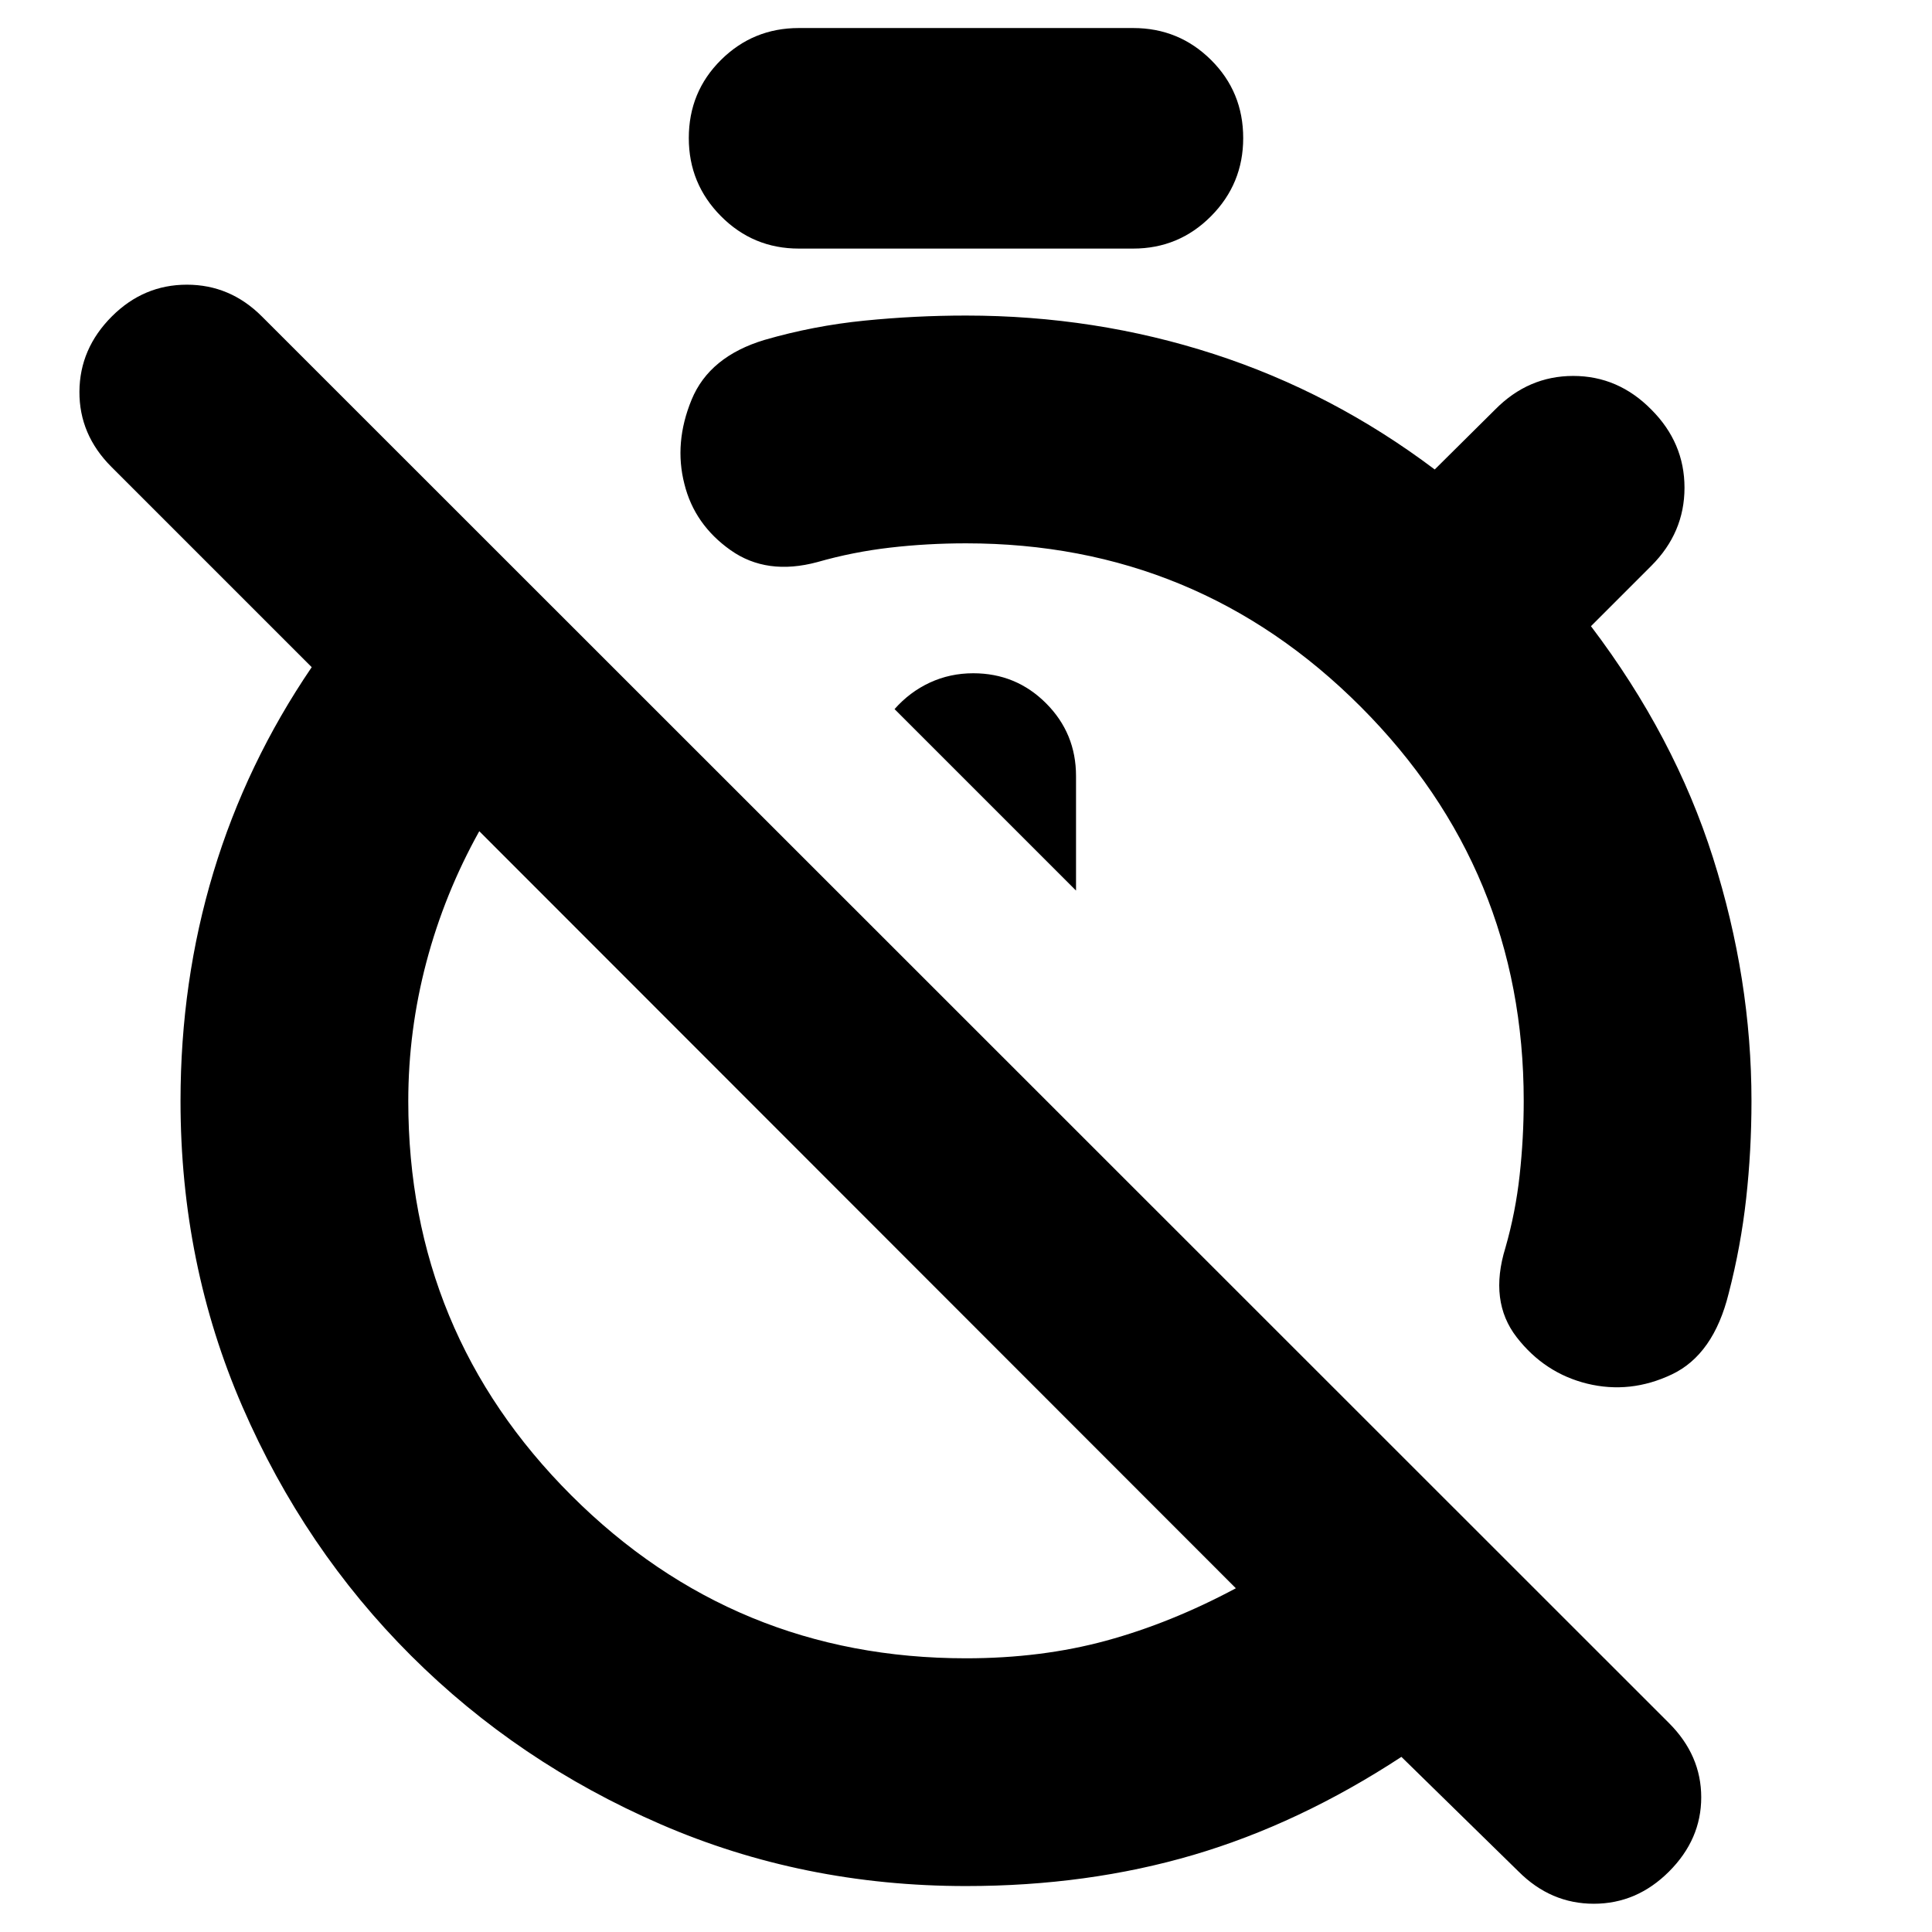 <svg xmlns="http://www.w3.org/2000/svg" height="24" viewBox="0 -960 960 960" width="24"><path d="M480-803.2q64.2 0 123.17 19.12 58.98 19.12 109.74 57.36l30-29.76q16.48-16.72 38.82-16.72t38.81 16.72q16.48 16.48 16.48 38.82 0 22.33-16.48 38.81l-30 30q41.53 54.81 60.64 115.05 19.12 60.23 19.12 120.91 0 24.56-2.64 48.39-2.64 23.83-8.68 47.15-7.52 30.44-28.22 40.27-20.69 9.84-42.13 4.6-21.2-5.24-35.01-23.07-13.82-17.84-5.58-44.47 5.05-17.61 7.07-36.08 2.02-18.47 2.02-36.79 0-114.81-81.04-195.97-81.05-81.16-196.09-81.16-19.33 0-37.79 2.14-18.47 2.14-36.08 7.18-25.15 6.77-43.11-5.93-17.95-12.7-22.95-32.89-5.24-20.44 3.59-41.89 8.84-21.46 36.27-29.7 24.33-7.04 49.54-9.56 25.2-2.53 50.53-2.53Zm54.67 285.72v-56.89q0-21.28-14.9-36.18-14.9-14.91-36.18-14.91-11.52 0-21.55 4.64-10.02 4.65-17.54 13.17l90.17 90.17ZM480-22.83q-80.96 0-151.79-30.74-70.84-30.73-123.94-83.71-53.1-52.98-83.84-123.82Q89.7-331.93 89.7-412.89q0-59.48 16.35-113.68 16.36-54.19 48.84-101.91l-99.54-99.54q-16-16-15.88-37.38.12-21.38 16.12-37.38 15.76-15.76 37.26-15.76t37.26 15.76L829.33-103.8q16 16 16 36.88 0 20.88-16 36.88-16 16-37.38 16-21.38 0-37.38-16l-58.22-56.98Q645.59-53.78 593.01-38.3 540.43-22.83 480-22.83ZM480-136q37.52 0 69.66-8.76 32.14-8.76 64.43-26.04L238.15-546.98q-17.28 31-26.28 65.02-9 34.03-9 69.07 0 115.04 81.04 195.97Q364.96-136 480-136Zm-83.07-700.48q-22.71 0-38.69-16.1-15.98-16.09-15.98-38.81 0-22.96 15.98-38.82t38.69-15.86h166.14q22.71 0 38.69 15.86 15.98 15.86 15.98 38.82 0 22.72-15.98 38.81-15.98 16.1-38.69 16.1H396.93ZM426-359.13Zm133.63-133.39Z"/></svg>